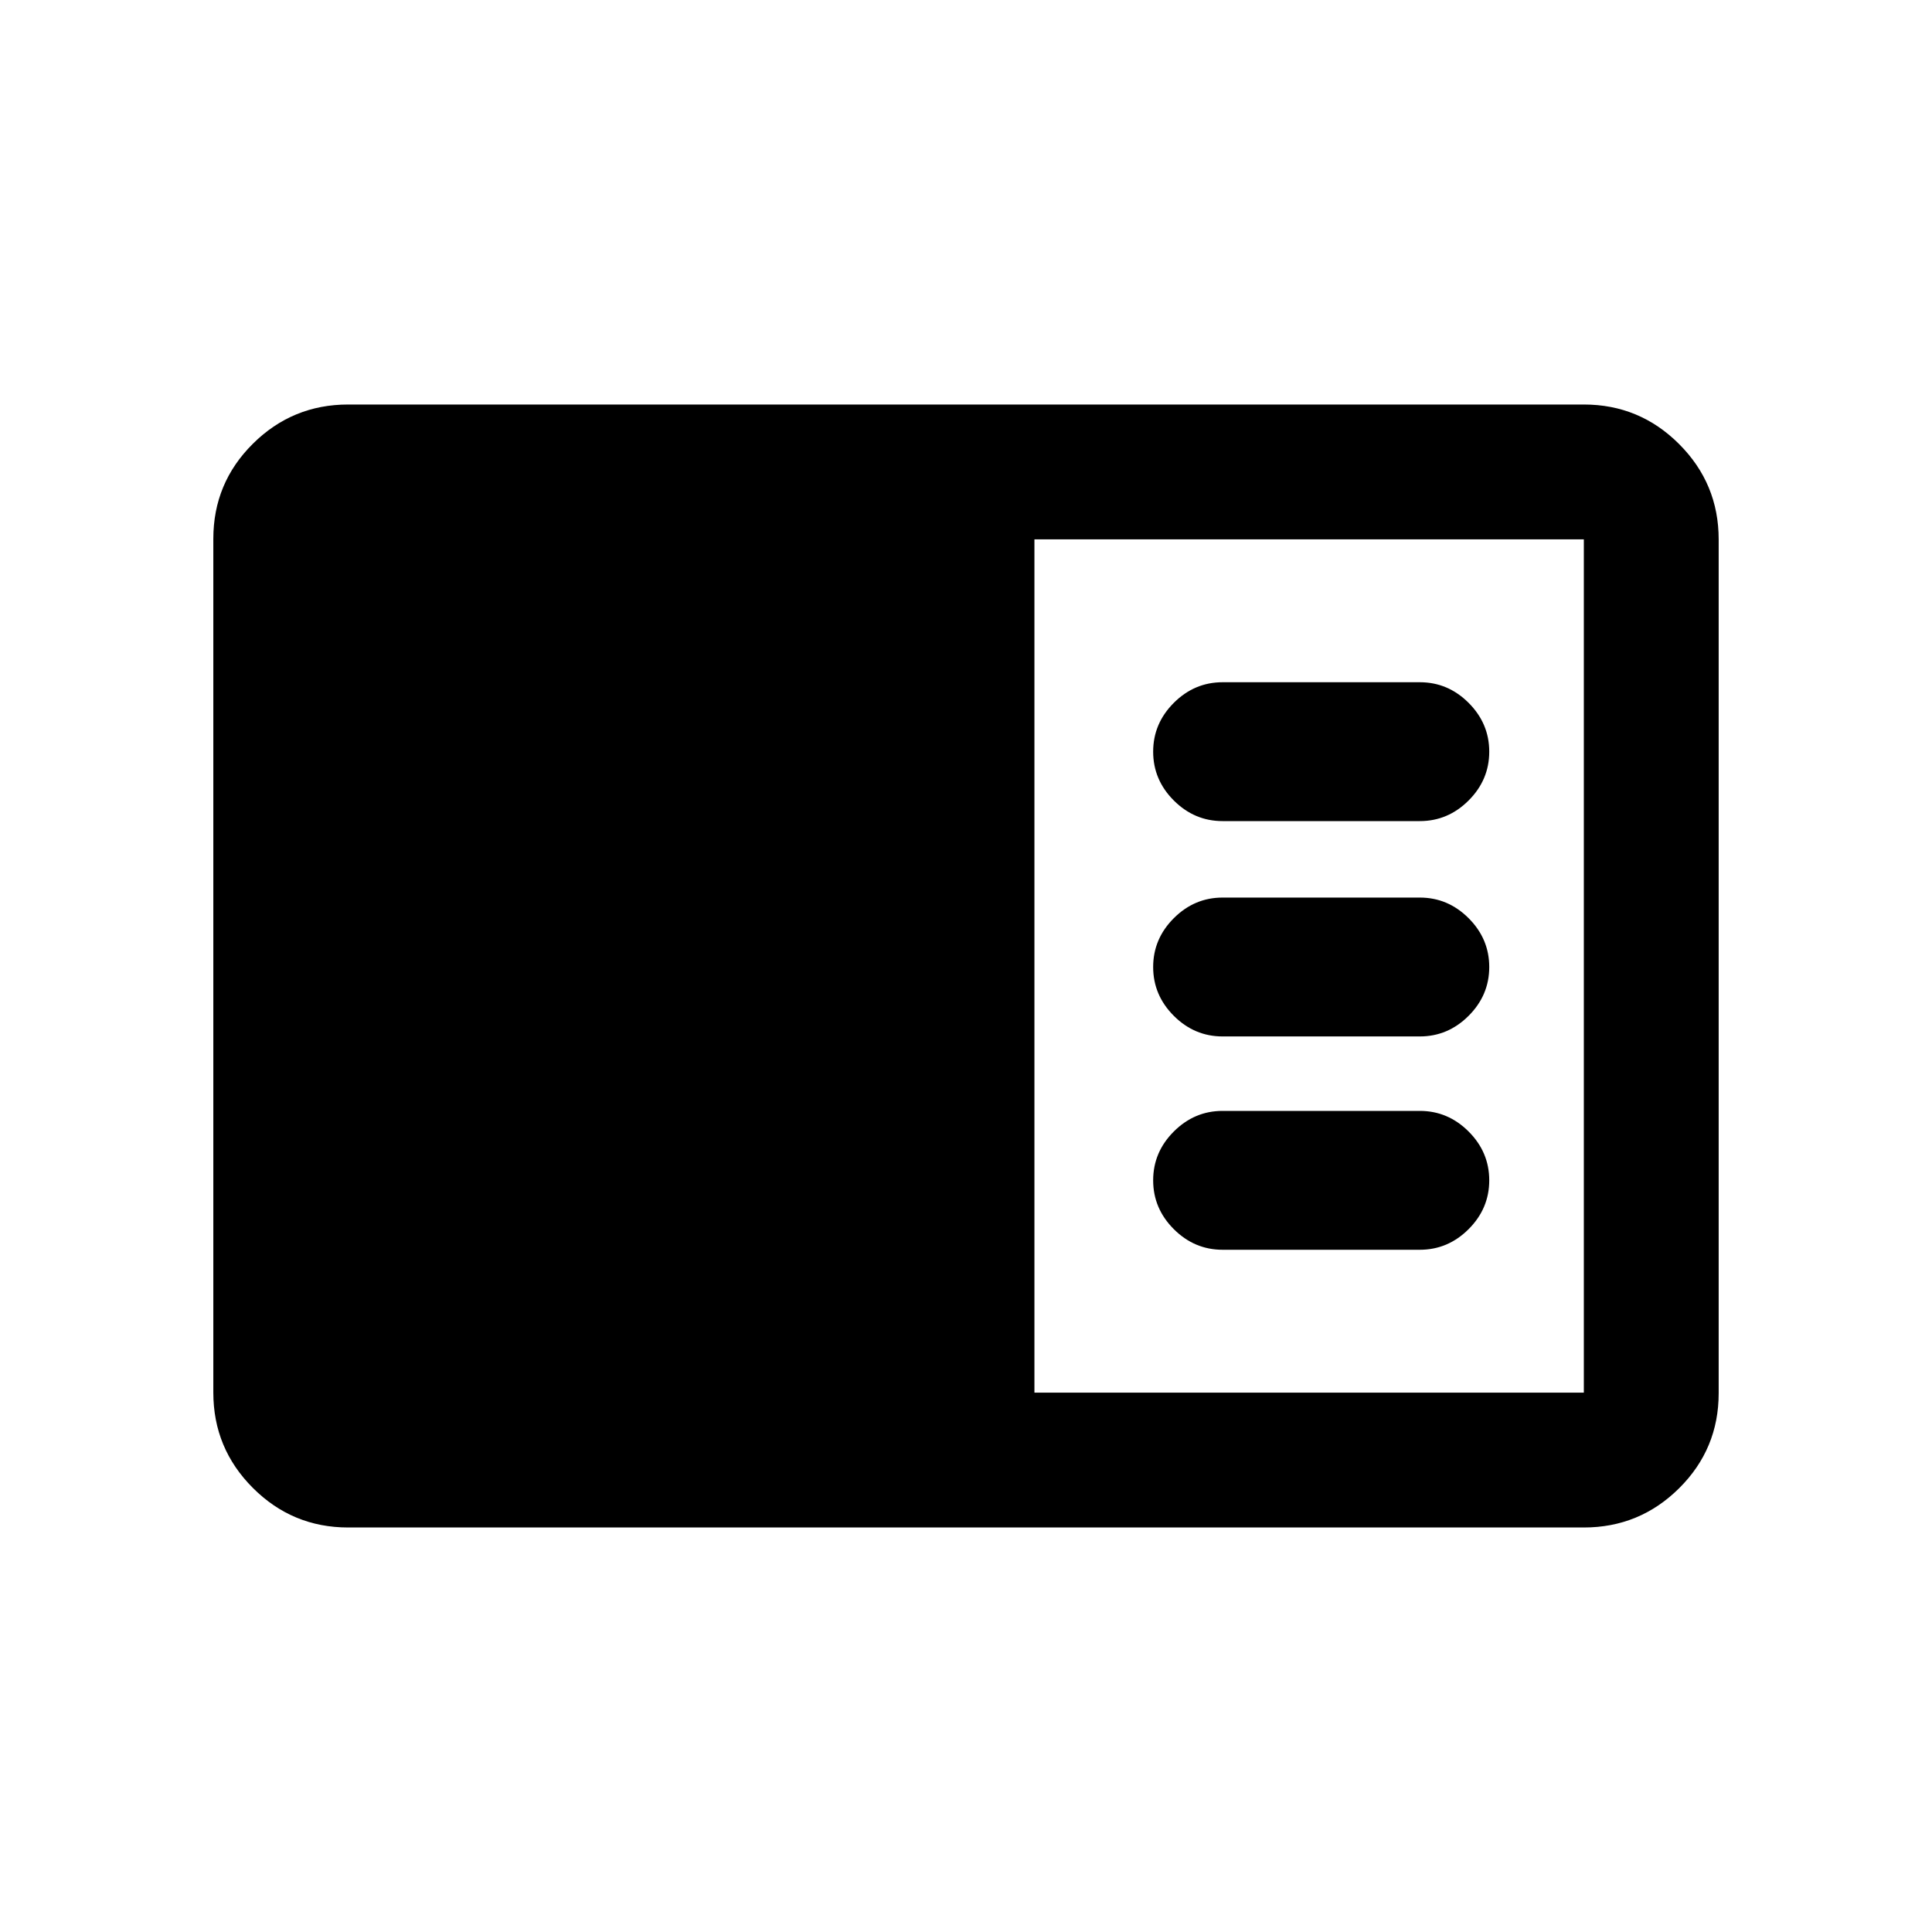 <svg xmlns="http://www.w3.org/2000/svg" height="20" viewBox="0 -960 960 960" width="20"><path d="M173-201q-27.7 0-47.35-19.66Q106-240.32 106-268.04v-424.24q0-27.72 19.65-47.22T173-759h614q27.7 0 47.35 19.66Q854-719.68 854-691.96v424.24q0 27.72-19.65 47.22T787-201H173Zm341-67h273v-424H514v424Zm191.5-71q14 0 24.25-10.25T740-373.5q0-14-10.25-24.25T705.5-408h-98q-14 0-24.25 10.25T573-373.5q0 14 10.25 24.25T607.5-339h98Zm0-106q14 0 24.25-10.25T740-479.5q0-14-10.25-24.25T705.5-514h-98q-14 0-24.25 10.25T573-479.5q0 14 10.25 24.25T607.5-445h98Zm0-107q14 0 24.25-10.25T740-586.5q0-14-10.25-24.25T705.5-621h-98q-14 0-24.25 10.25T573-586.5q0 14 10.25 24.25T607.5-552h98Z"/></svg>